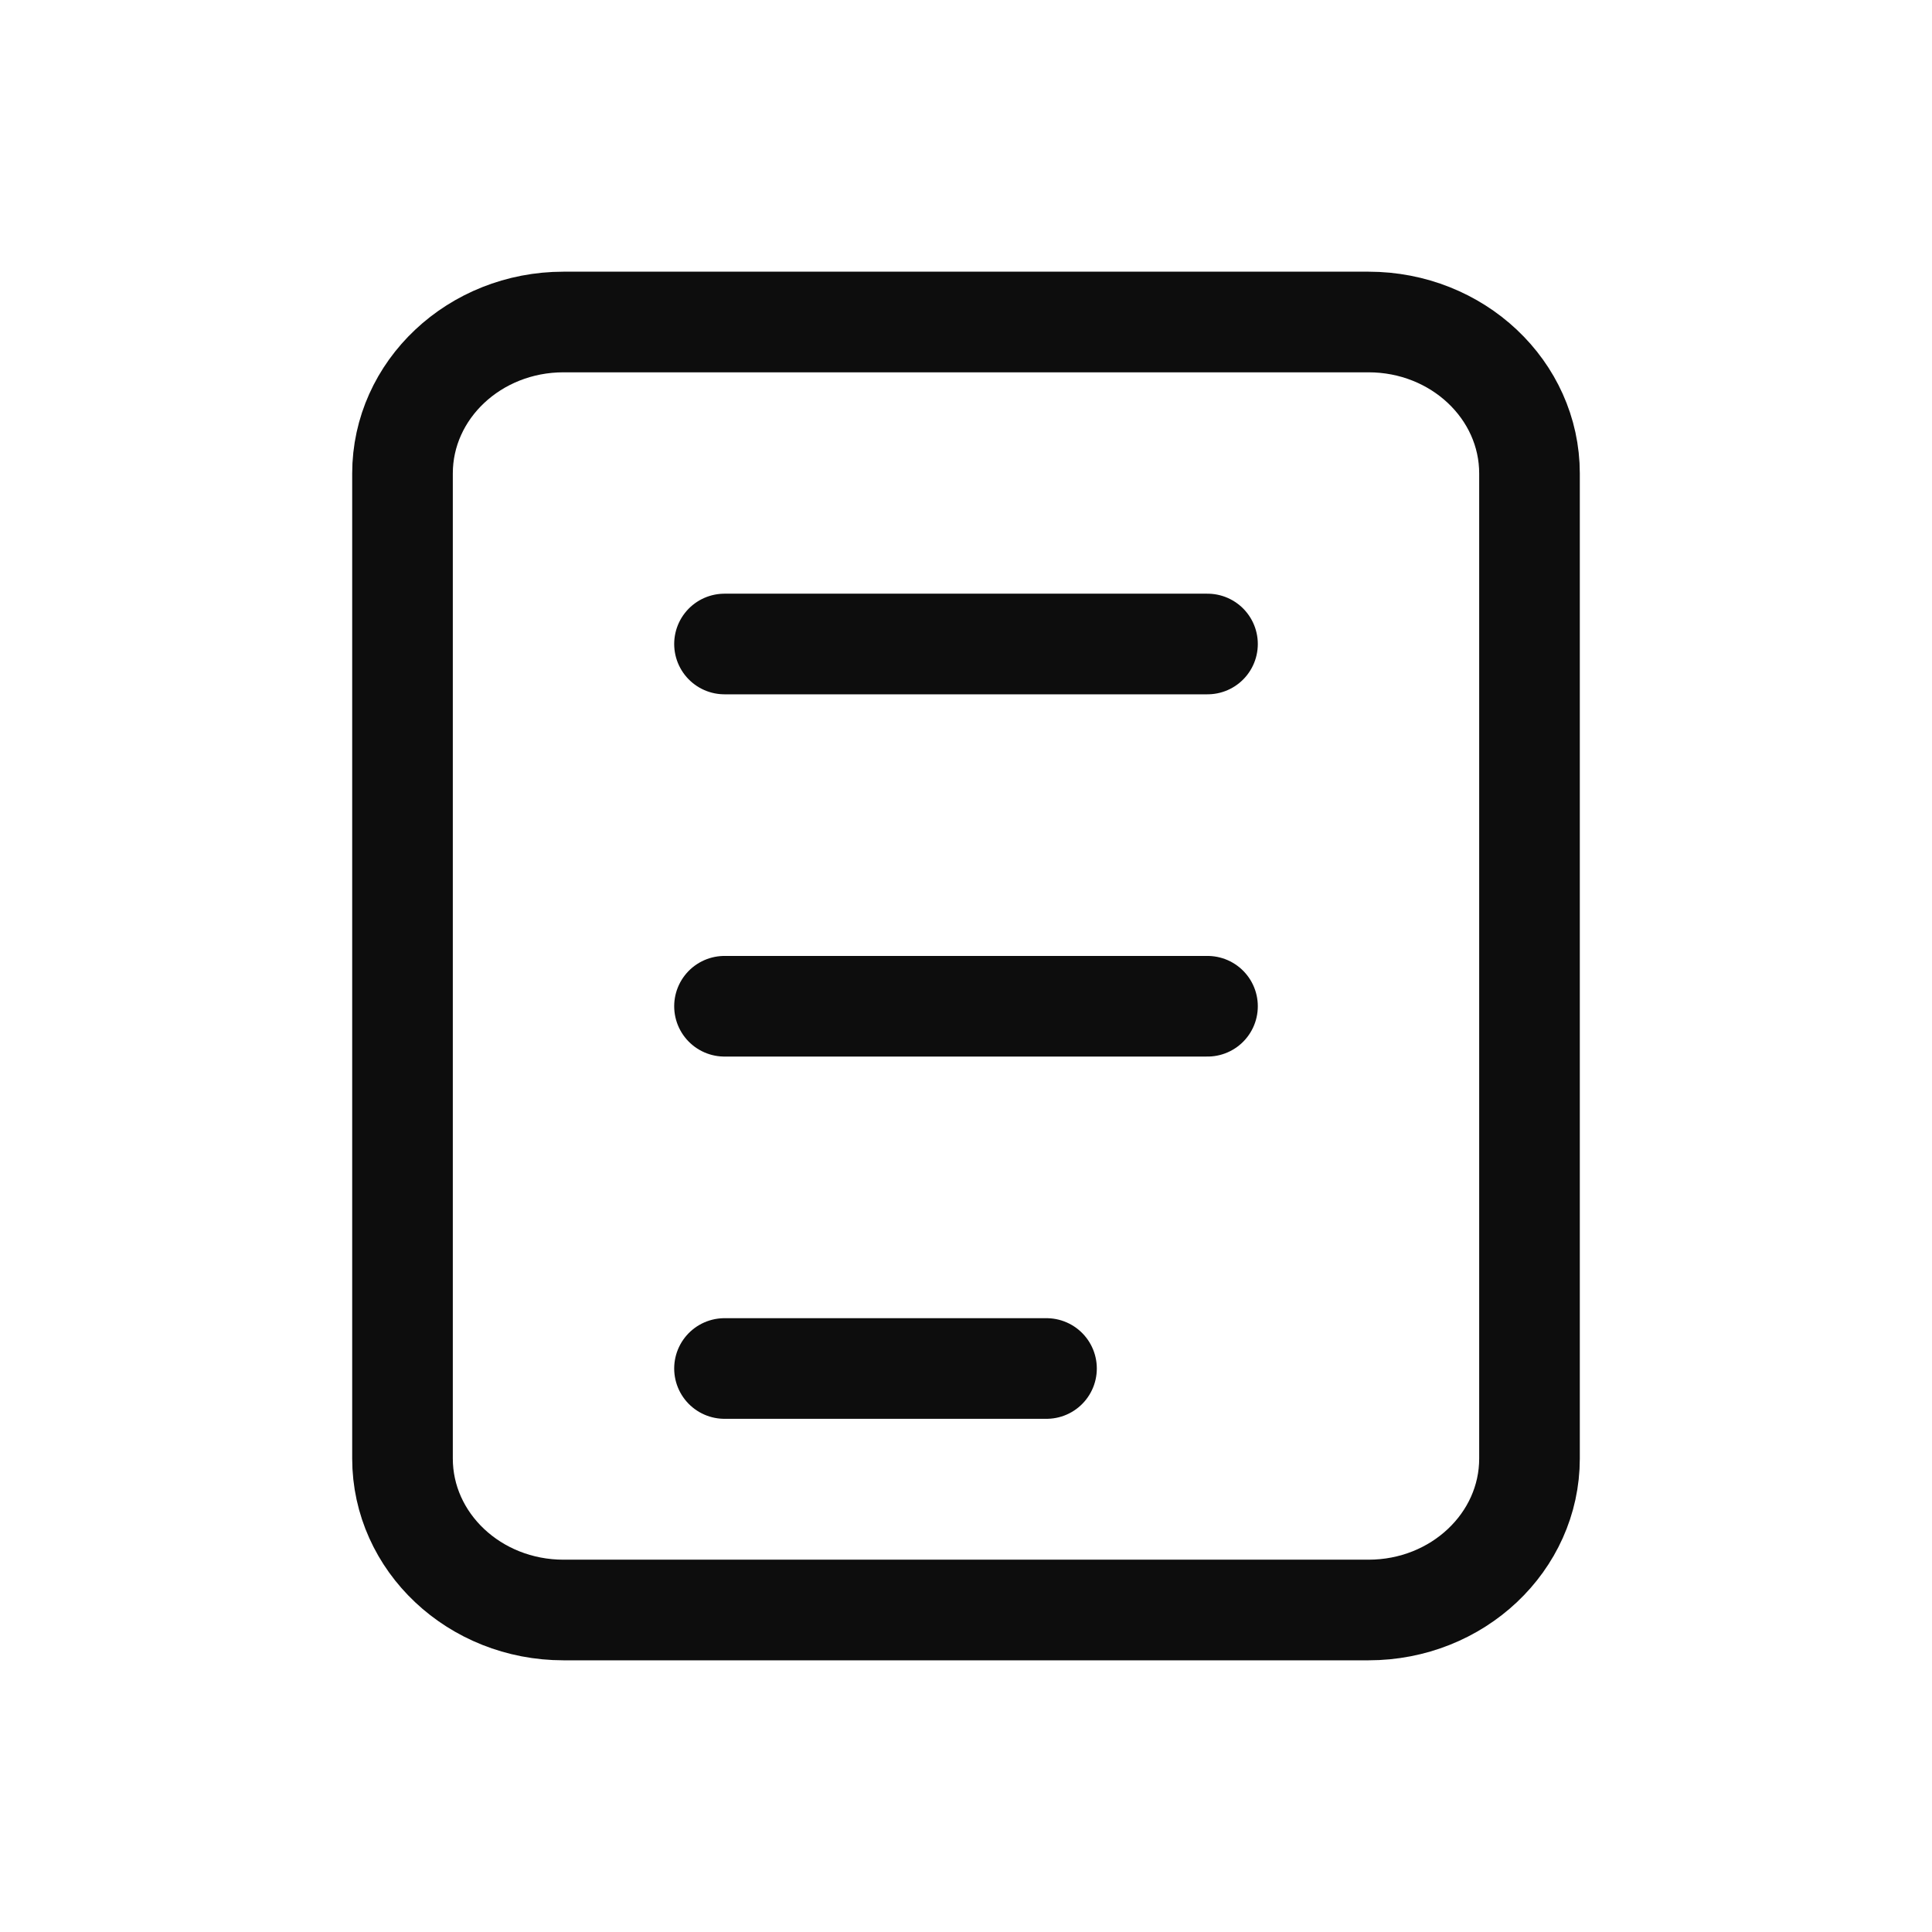 <svg width="24" height="24" viewBox="0 0 24 24" fill="none" xmlns="http://www.w3.org/2000/svg">
<path d="M17 4H7C5.895 4 5 4.843 5 5.882V18.118C5 19.157 5.895 20 7 20H17C18.105 20 19 19.157 19 18.118V5.882C19 4.843 18.105 4 17 4Z" stroke="#0D0D0D" stroke-width="1.25"/>
<path d="M9 8H15M9 12.5H15M9 17H13" stroke="#0D0D0D" stroke-width="1.25" stroke-linecap="round"/>
</svg>
